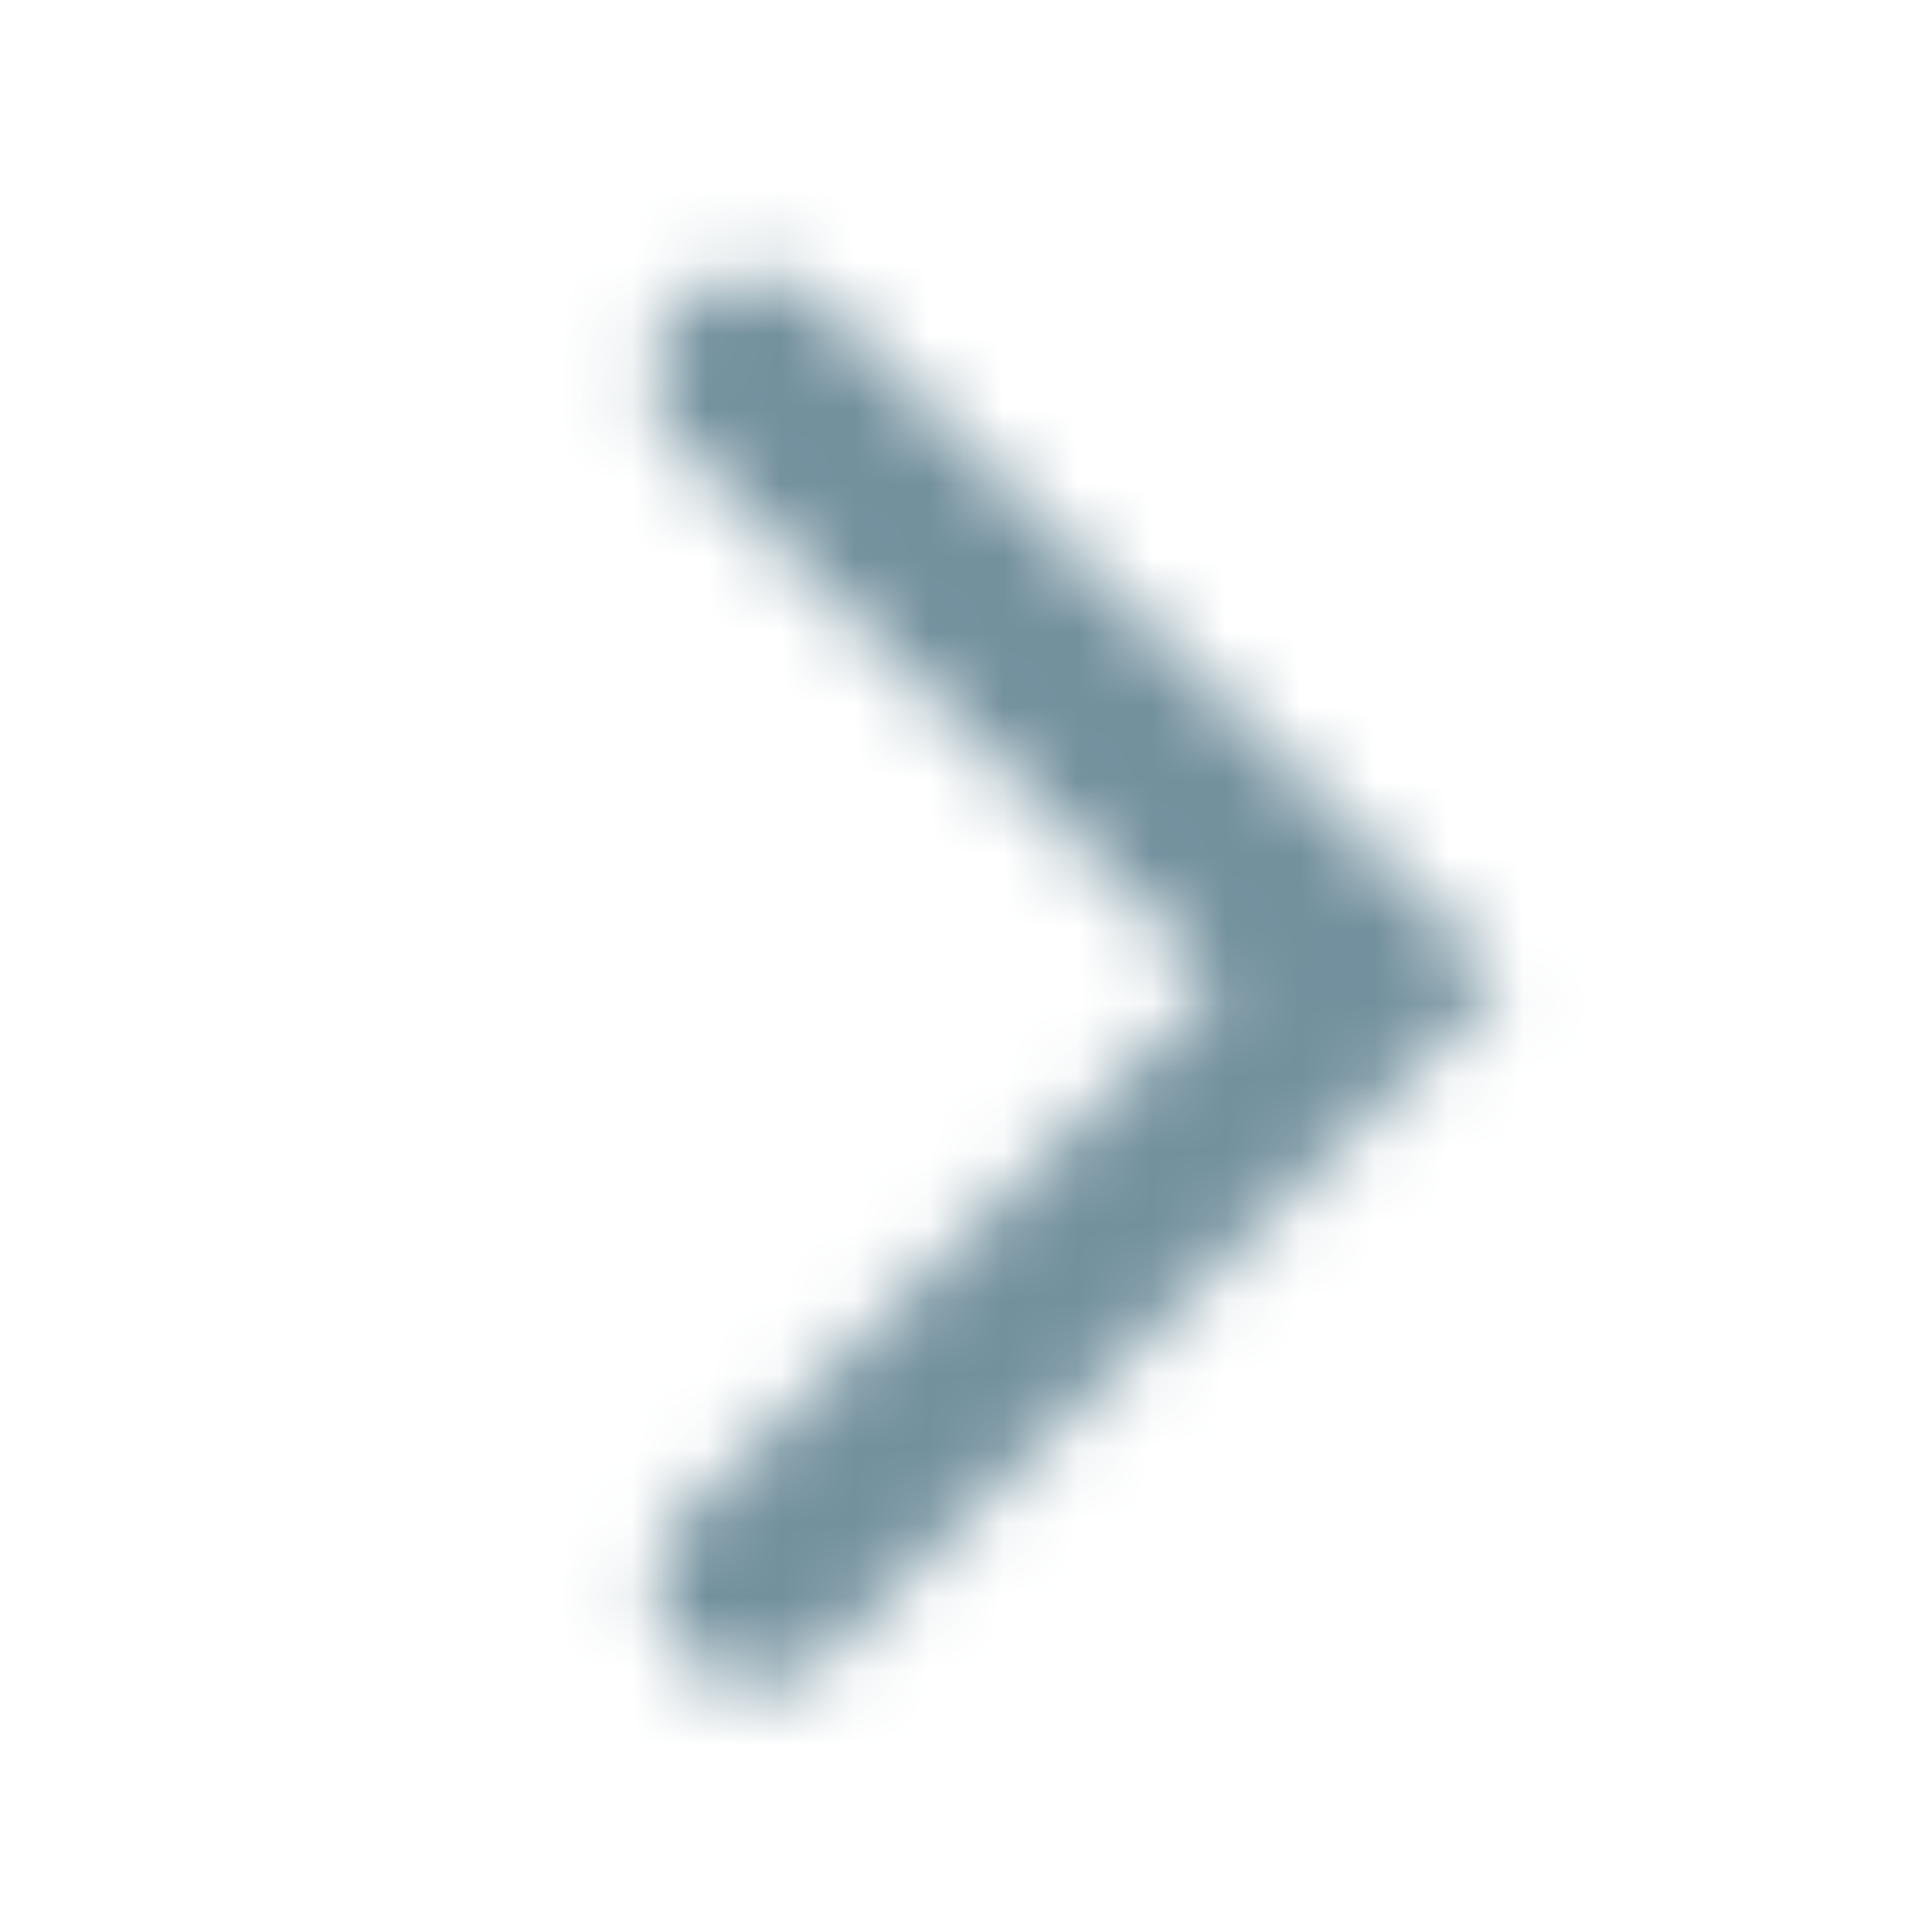 <svg width="26" height="26" viewBox="0 0 26 26" xmlns="http://www.w3.org/2000/svg" xmlns:xlink="http://www.w3.org/1999/xlink"><defs><path d="M9.186 6.018a1.35 1.35 0 1 1 1.91-1.912l9.115 9.103-9.096 9.105a1.352 1.352 0 0 1-1.913-1.909l7.186-7.193-7.202-7.194Z" id="a"/></defs><g fill="none" fill-rule="evenodd"><mask id="b" fill="#fff"><use xlink:href="#a"/></mask><g mask="url(#b)" fill="#72909D"><path d="M0 1h26v26H0z"/></g></g></svg>
